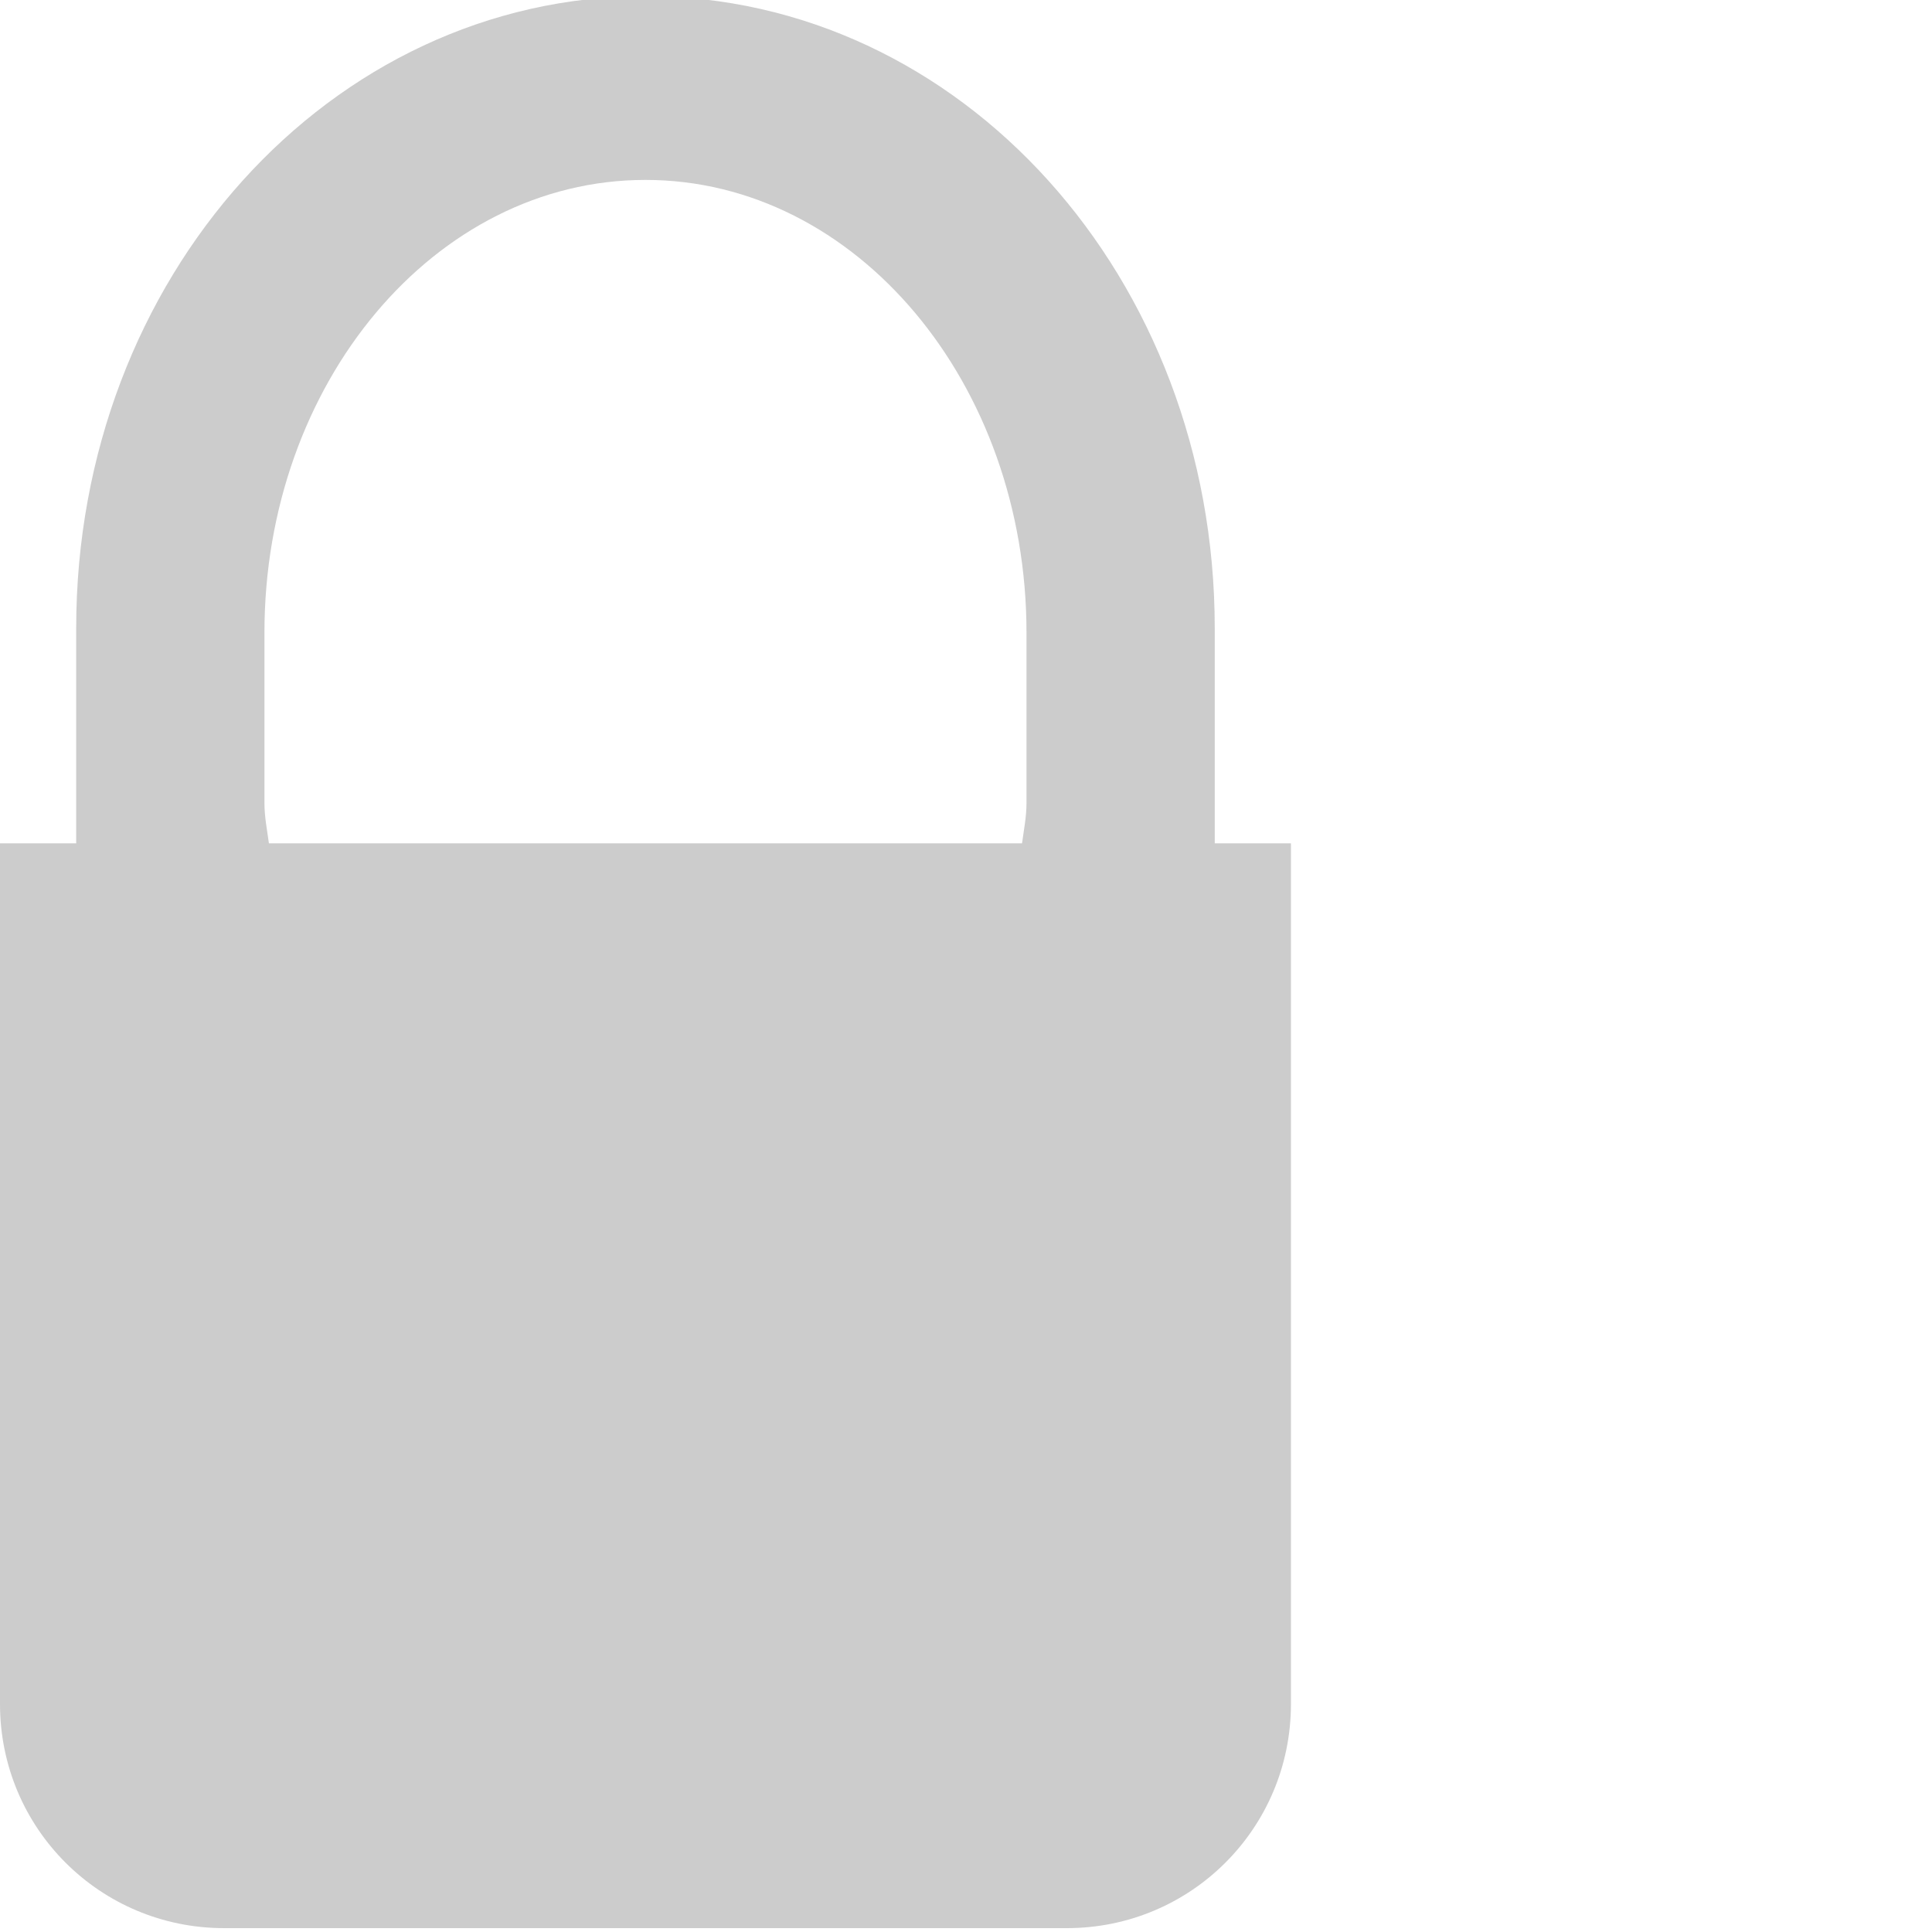 <?xml version="1.0" encoding="UTF-8" standalone="no"?>
<!-- Created with Inkscape (http://www.inkscape.org/) -->

<svg
   xmlns:dc="http://purl.org/dc/elements/1.1/"
   xmlns:cc="http://creativecommons.org/ns#"
   xmlns:rdf="http://www.w3.org/1999/02/22-rdf-syntax-ns#"
   xmlns:svg="http://www.w3.org/2000/svg"
   xmlns="http://www.w3.org/2000/svg"
   xmlns:sodipodi="http://sodipodi.sourceforge.net/DTD/sodipodi-0.dtd"
   xmlns:inkscape="http://www.inkscape.org/namespaces/inkscape"
   id="svg7384"
   height="16"
   width="16"
   version="1.1"
   inkscape:version="0.48.4 r9939"
   sodipodi:docname="changes-prevent-symbolic.svg">
  <defs
     id="defs84310" />
  <sodipodi:namedview
     pagecolor="#ffffff"
     bordercolor="#666666"
     borderopacity="1"
     objecttolerance="10"
     gridtolerance="10"
     guidetolerance="10"
     inkscape:pageopacity="0"
     inkscape:pageshadow="2"
     inkscape:window-width="1280"
     inkscape:window-height="748"
     id="namedview84308"
     showgrid="true"
     inkscape:zoom="23.5113"
     inkscape:cx="11.975043"
     inkscape:cy="6.6819395"
     inkscape:window-x="0"
     inkscape:window-y="0"
     inkscape:window-maximized="1"
     inkscape:current-layer="svg7384">
    <inkscape:grid
       type="xygrid"
       id="grid2999"
       empspacing="5"
       visible="true"
       enabled="true"
       snapvisiblegridlinesonly="true"
       spacingx="1.3877788e-16px"
       spacingy="1.3877788e-16px" />
  </sodipodi:namedview>
  <title
     id="title9167">Gnome Symbolic Icon Theme</title>
  <path
     style="fill:#cccccc;fill-rule:evenodd;stroke:none"
     d="m 5.346,-0.032 c -2.613,0 -4.715,2.332 -4.715,5.234 l 0,1.782 -0.631,0 0,7.128 c 0,1.028 0.828,1.856 1.856,1.856 l 6.979,0 c 1.028,0 1.856,-0.828 1.856,-1.856 l 0,-7.128 -0.631,0 0,-1.782 c 0,-2.903 -2.101,-5.234 -4.715,-5.234 z m 0,1.522 c 1.746,0 3.155,1.686 3.155,3.749 l 0,1.411 c 0,0.114 -0.022,0.223 -0.037,0.334 l -6.237,0 C 2.212,6.873 2.19,6.764 2.19,6.65 l 0,-1.411 c 0,-2.063 1.409,-3.749 3.155,-3.749 z"
     id="rect4528"
     inkscape:connector-curvature="0" />
</svg>
